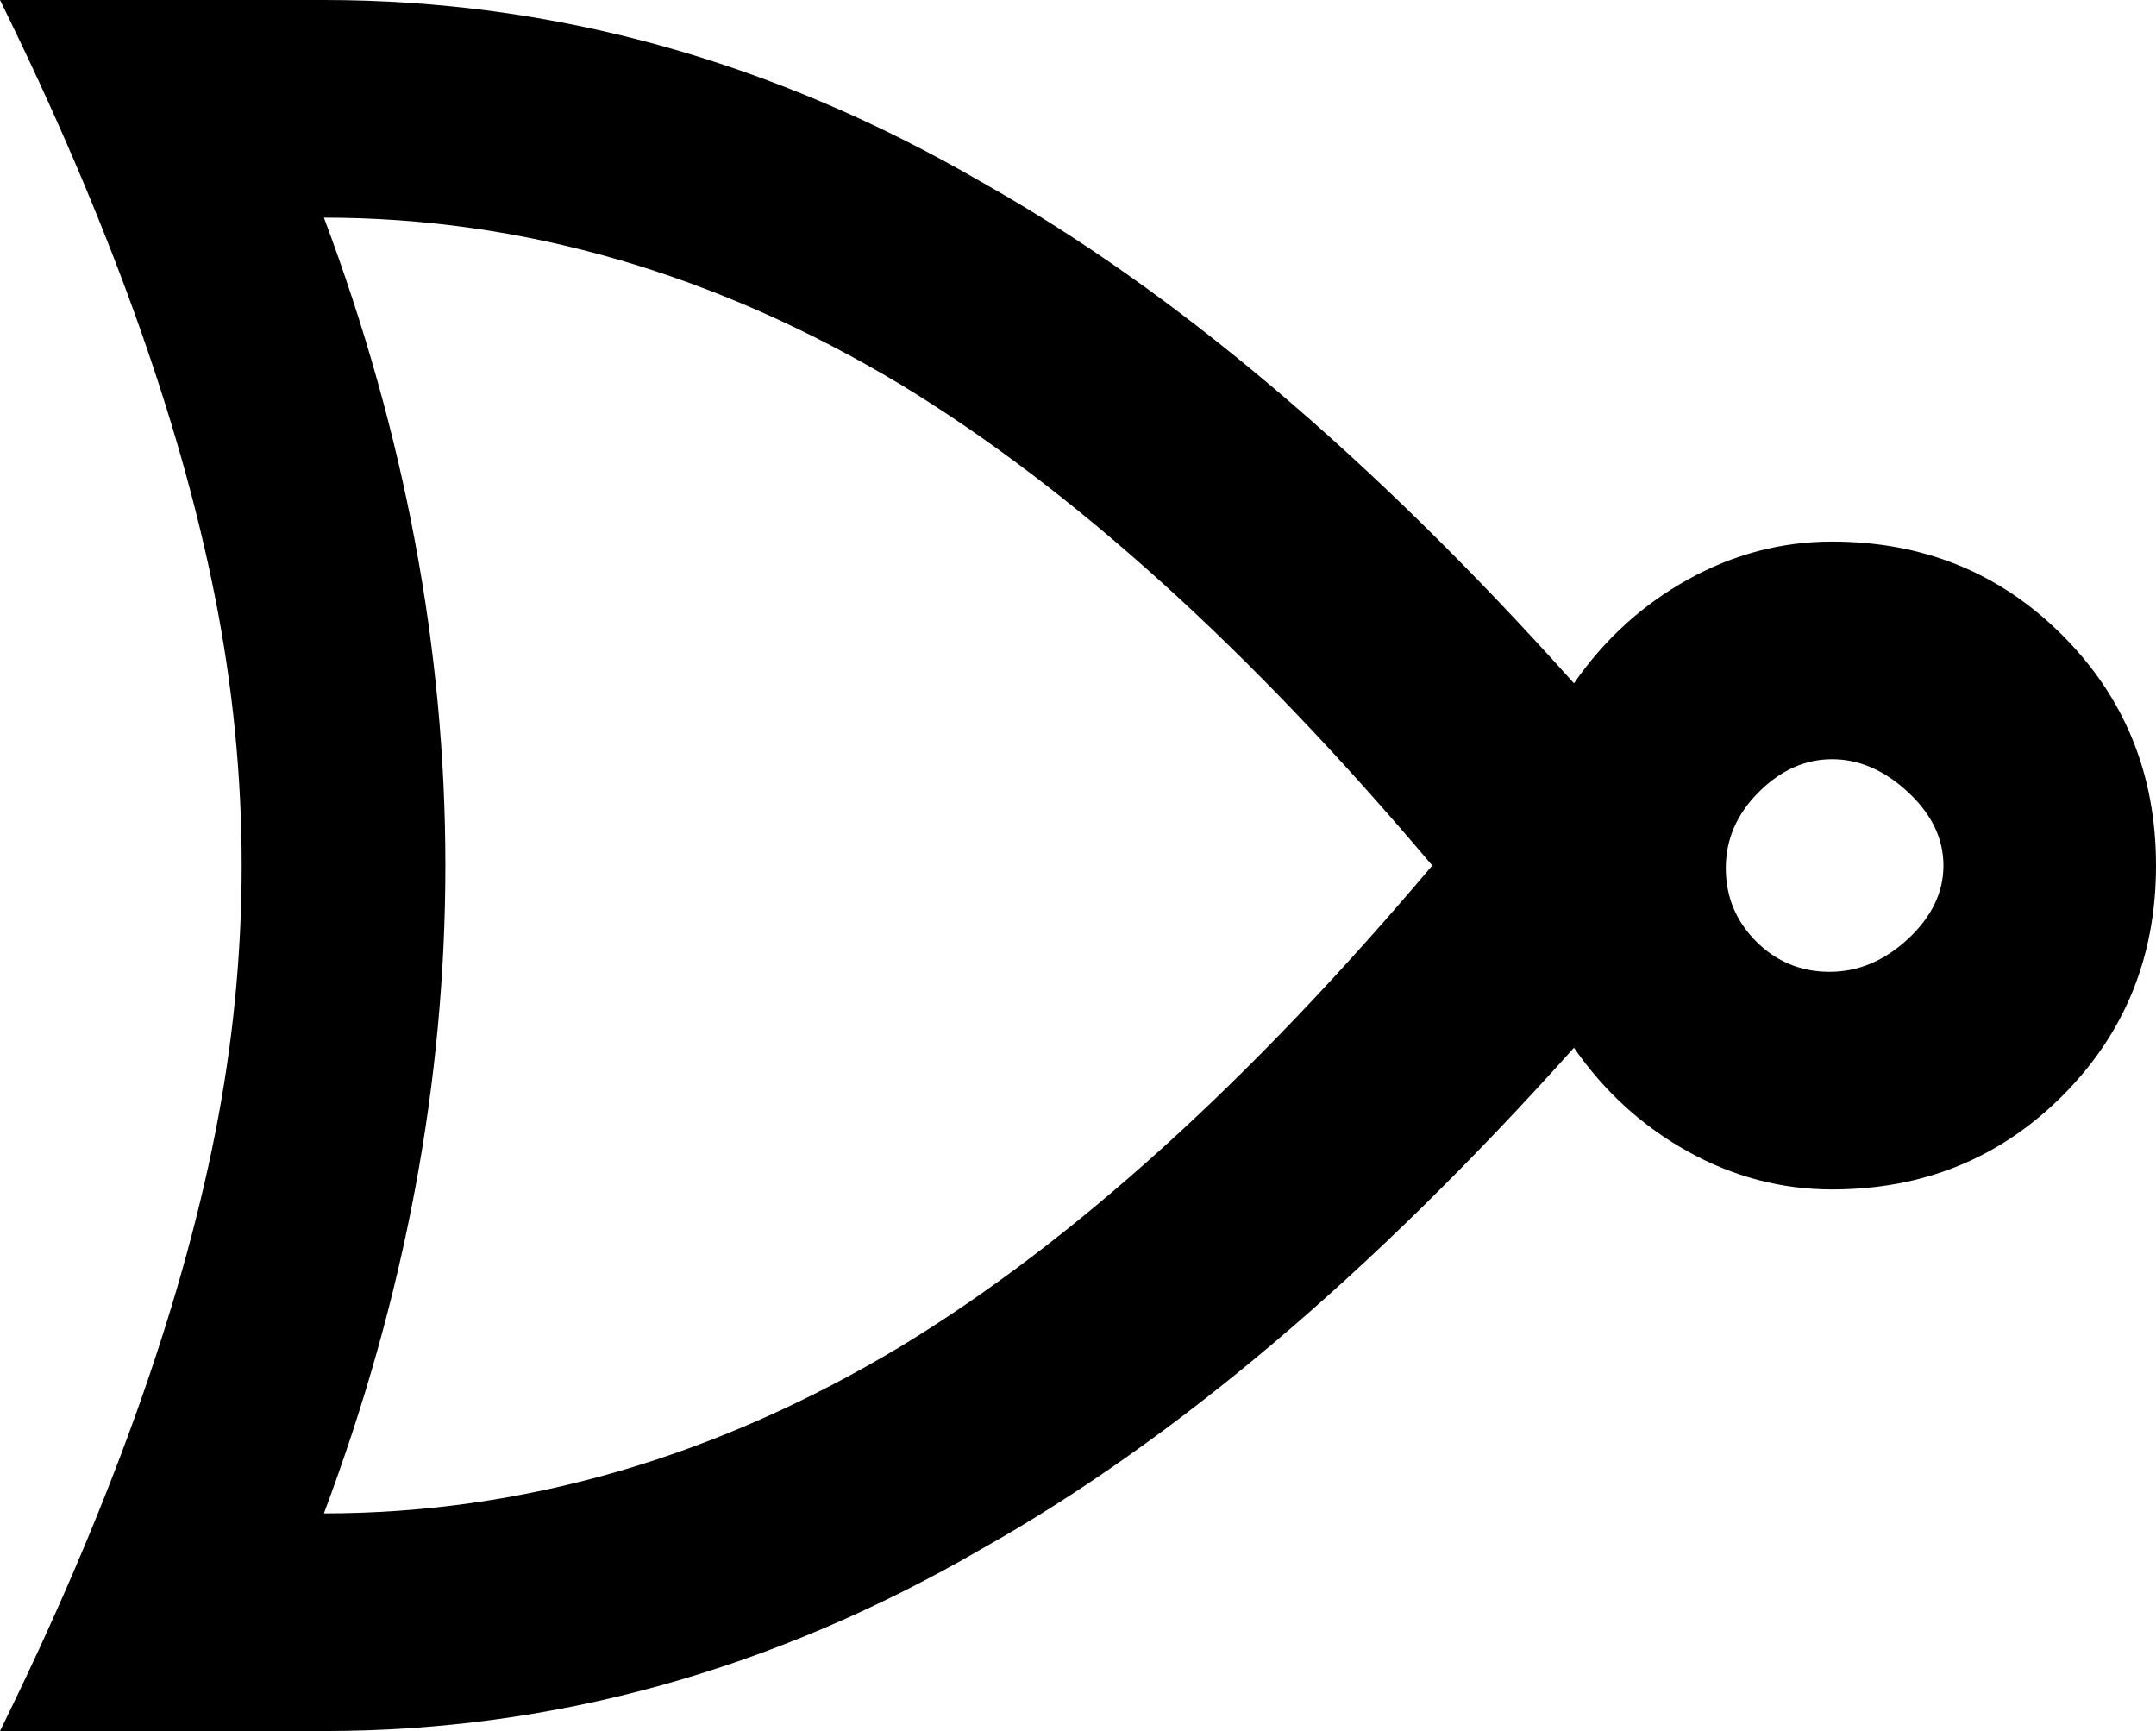 <svg xmlns="http://www.w3.org/2000/svg" viewBox="43 21 426 342">
      <g transform="scale(1 -1) translate(0 -384)">
        <path d="M43 363Q75 298 85.5 245.0Q96 192 85.5 139.0Q75 86 43 21H107Q175 21 237 57Q294 89 354 156Q363 143 376.5 135.5Q390 128 405 128Q432 128 450.5 146.5Q469 165 469.0 192.0Q469 219 450.5 237.5Q432 256 405 256Q390 256 376.5 248.5Q363 241 354 228Q294 295 237 327Q175 363 107 363ZM107 320Q166 320 221 287Q272 256 326 192Q272 128 221 97Q166 64 107 64Q155 192 107 320ZM405 213Q413 213 420.0 206.5Q427 200 427.0 192.0Q427 184 420.0 177.5Q413 171 404.5 171.0Q396 171 390.0 177.0Q384 183 384.0 191.5Q384 200 390.5 206.5Q397 213 405 213Z" />
      </g>
    </svg>